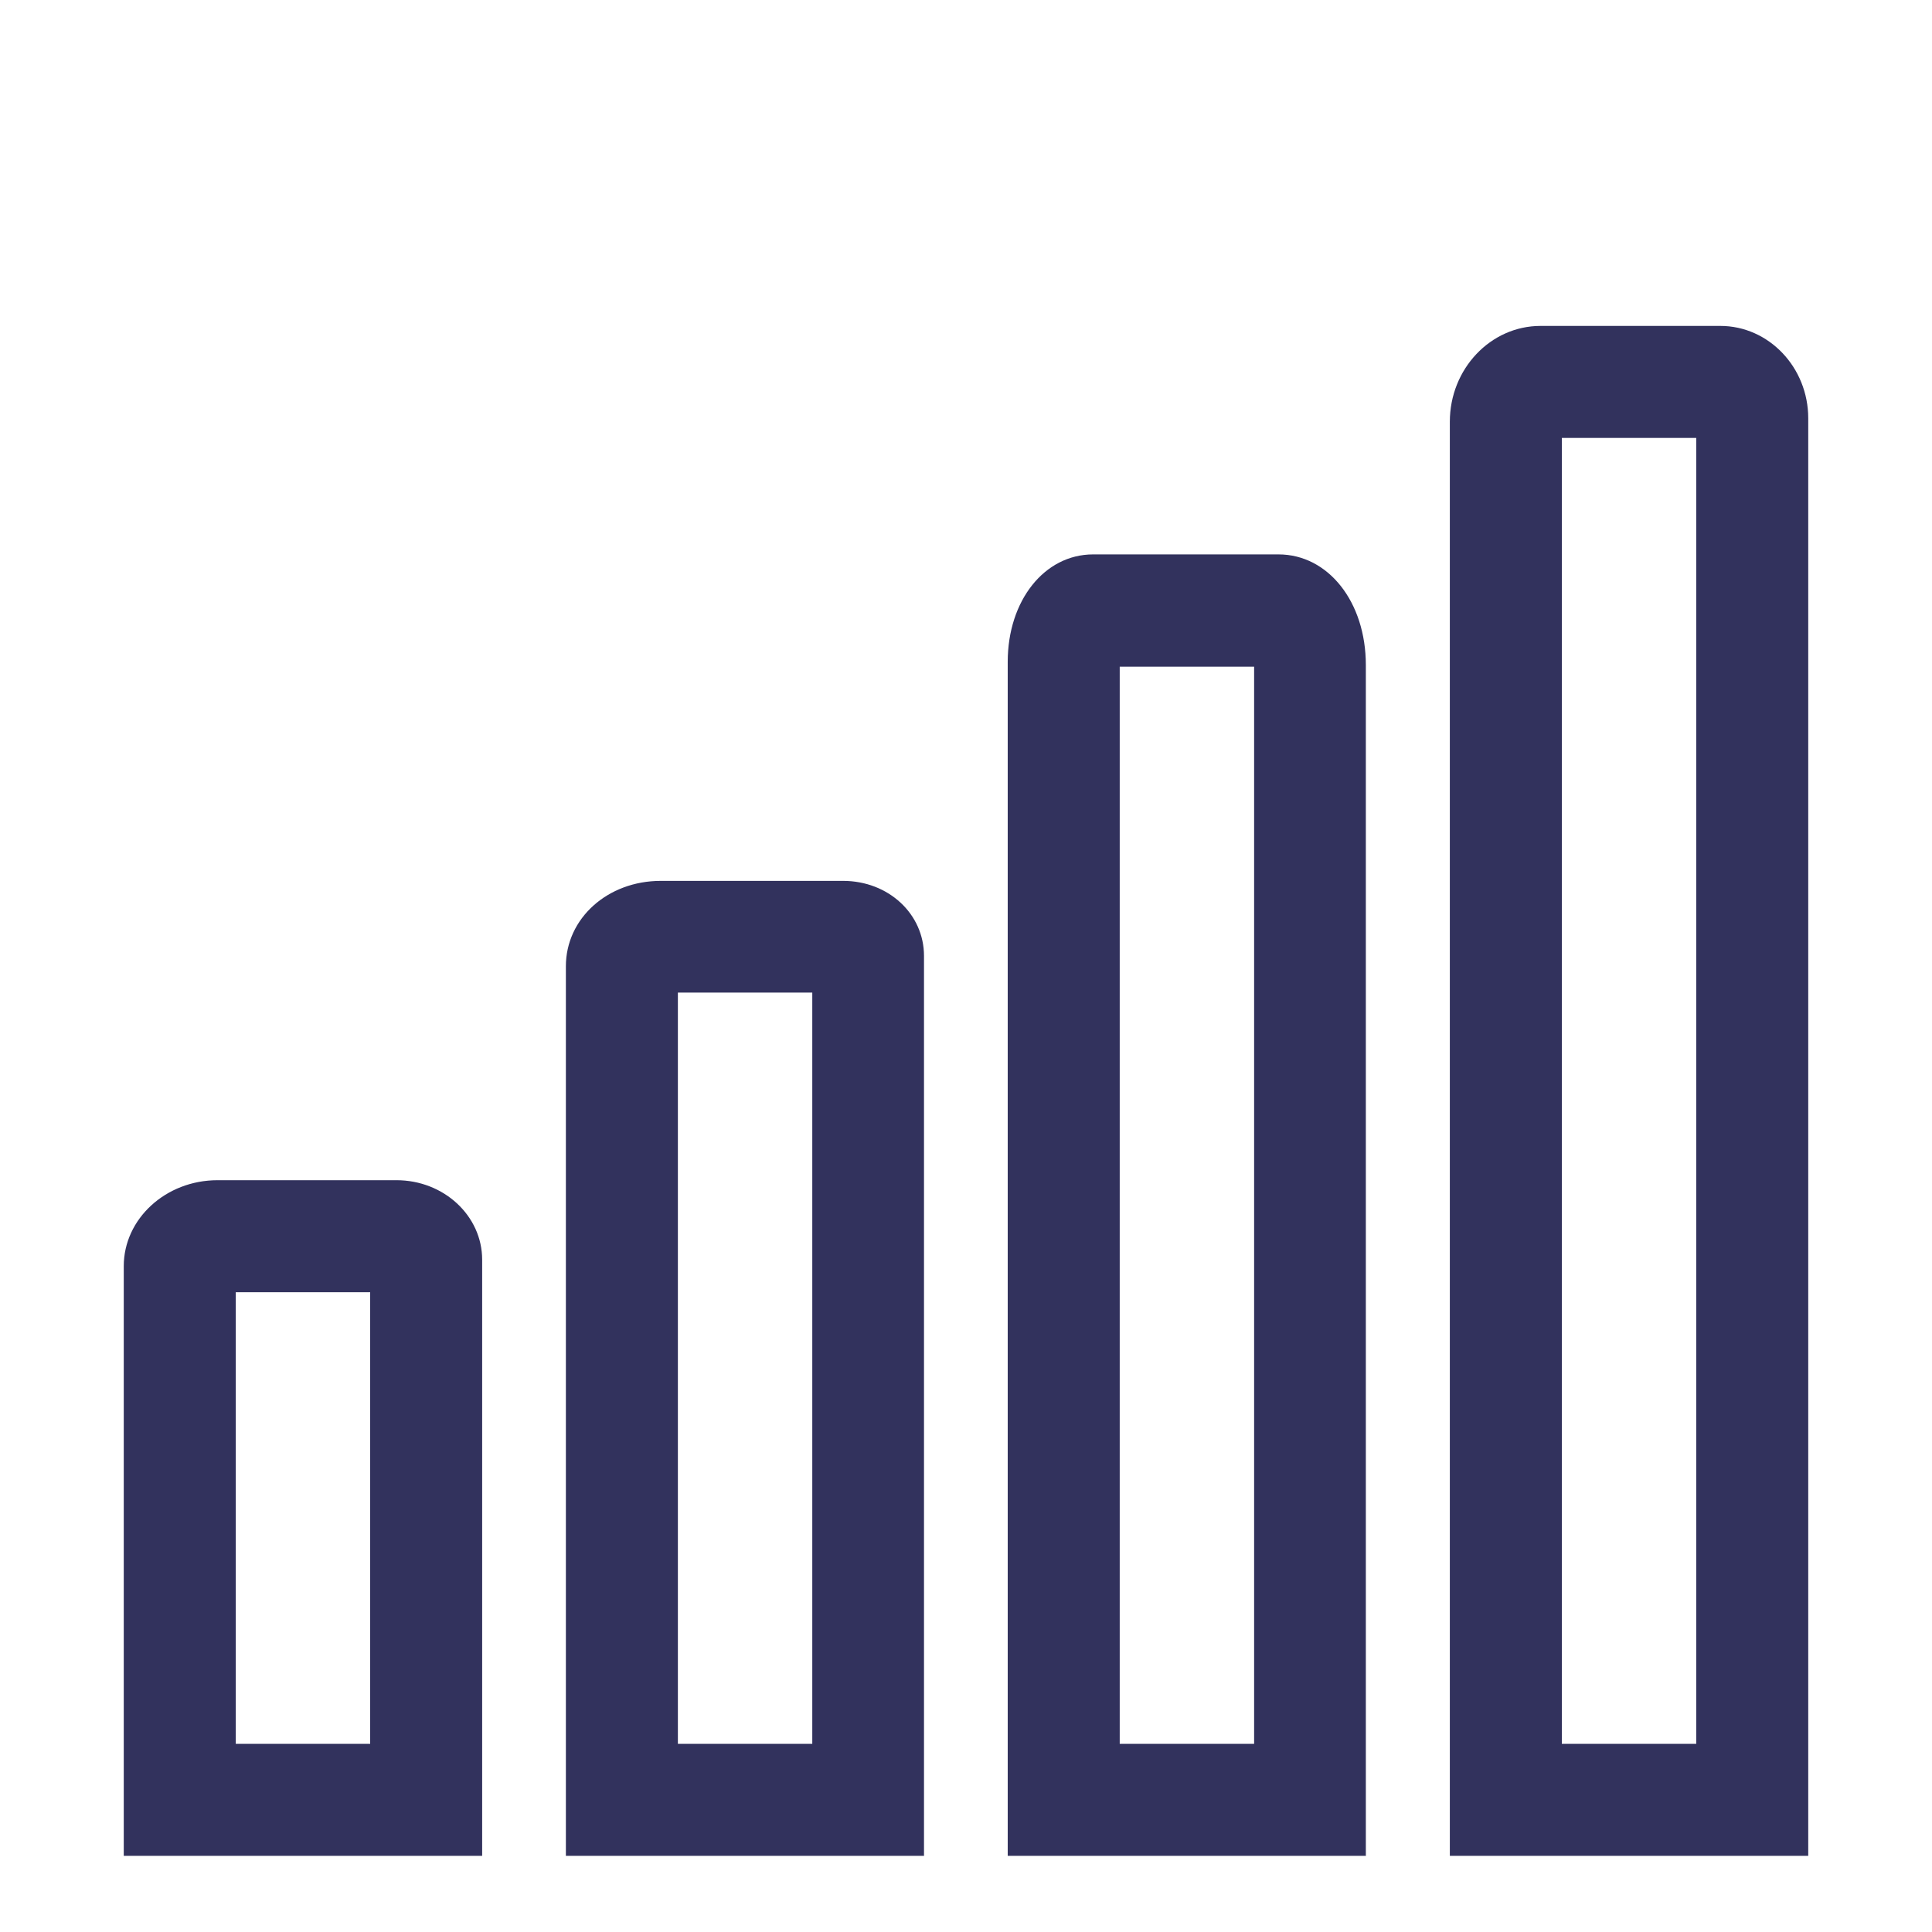 <?xml version="1.0" encoding="UTF-8"?><svg id="uuid-4df0ae2b-4b1c-4bea-af92-74dc5fe22d59" xmlns="http://www.w3.org/2000/svg" viewBox="0 0 69 69"><path d="M17.22,66.28H4.42v-21.06c0-1.69,1.5-3.07,3.35-3.07h6.39c1.69,0,3.06,1.27,3.06,2.84v21.29Zm-8.8-4h4.8v-16.13h-4.8v16.13Z" fill="#32325d"/><path d="M33.01,66.28h-12.8v-31.77c0-1.71,1.49-3.05,3.39-3.05h6.51c1.62,0,2.89,1.18,2.89,2.68v32.15Zm-8.8-4h4.8v-26.83h-4.8v26.83Z" fill="#32325d"/><path d="M48.79,66.28h-12.8V23.64c0-2.19,1.31-3.84,3.05-3.84h6.62c1.78,0,3.12,1.7,3.12,3.95v42.52Zm-8.8-4h4.8V23.81h-4.8V62.28Z" fill="#32325d"/><path d="M64.58,66.28h-12.8V15.06c0-1.88,1.45-3.42,3.24-3.42h6.42c1.73,0,3.14,1.48,3.14,3.3v51.34Zm-8.8-4h4.8V15.64h-4.8V62.28Z" fill="#32325d"/></svg>